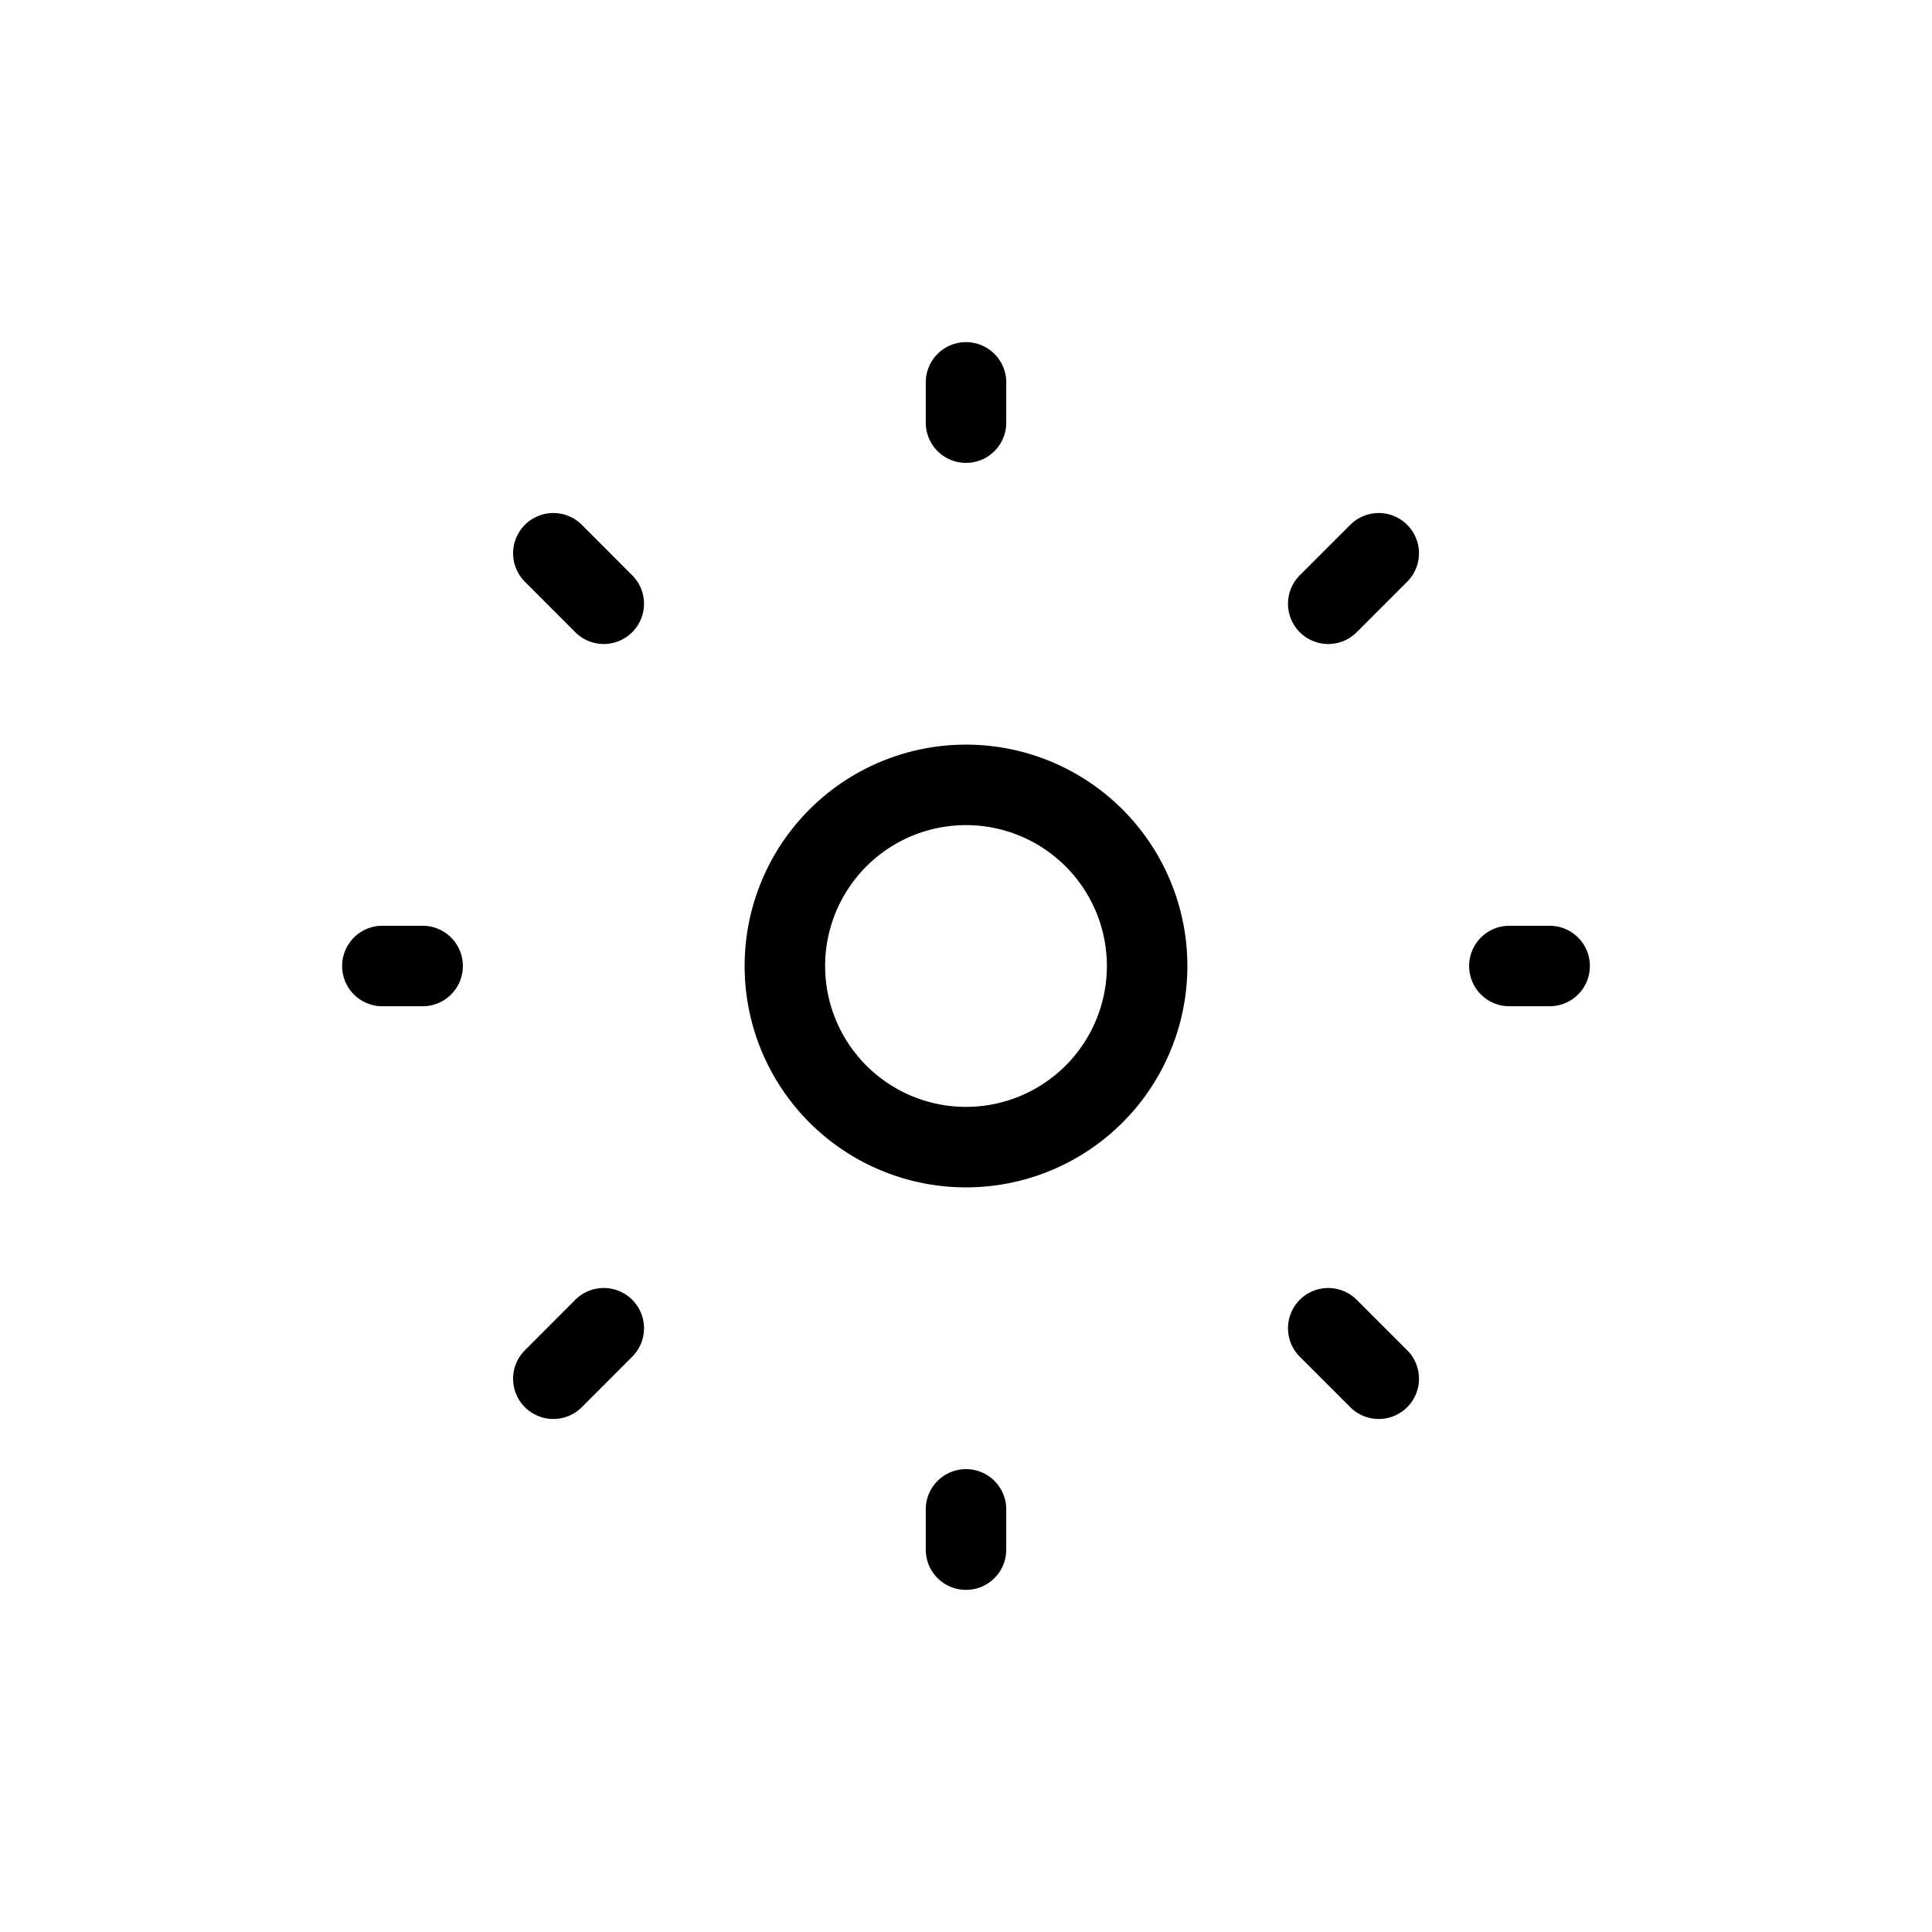 <svg xmlns="http://www.w3.org/2000/svg" width="24" height="24" fill="none" viewBox="0 0 24 24">
  <path stroke="currentColor" stroke-linecap="round" stroke-linejoin="round" d="M12 4.75v.5m0 13.5v.5m5.127-12.377L16.5 7.5m-9 9-.626.627M19.25 12h-.5m-13.5 0h-.5m12.377 5.127L16.5 16.5m-9-9-.626-.627M14.25 12a2.25 2.25 0 1 1-4.5 0 2.25 2.25 0 0 1 4.5 0Z"/>
</svg>
